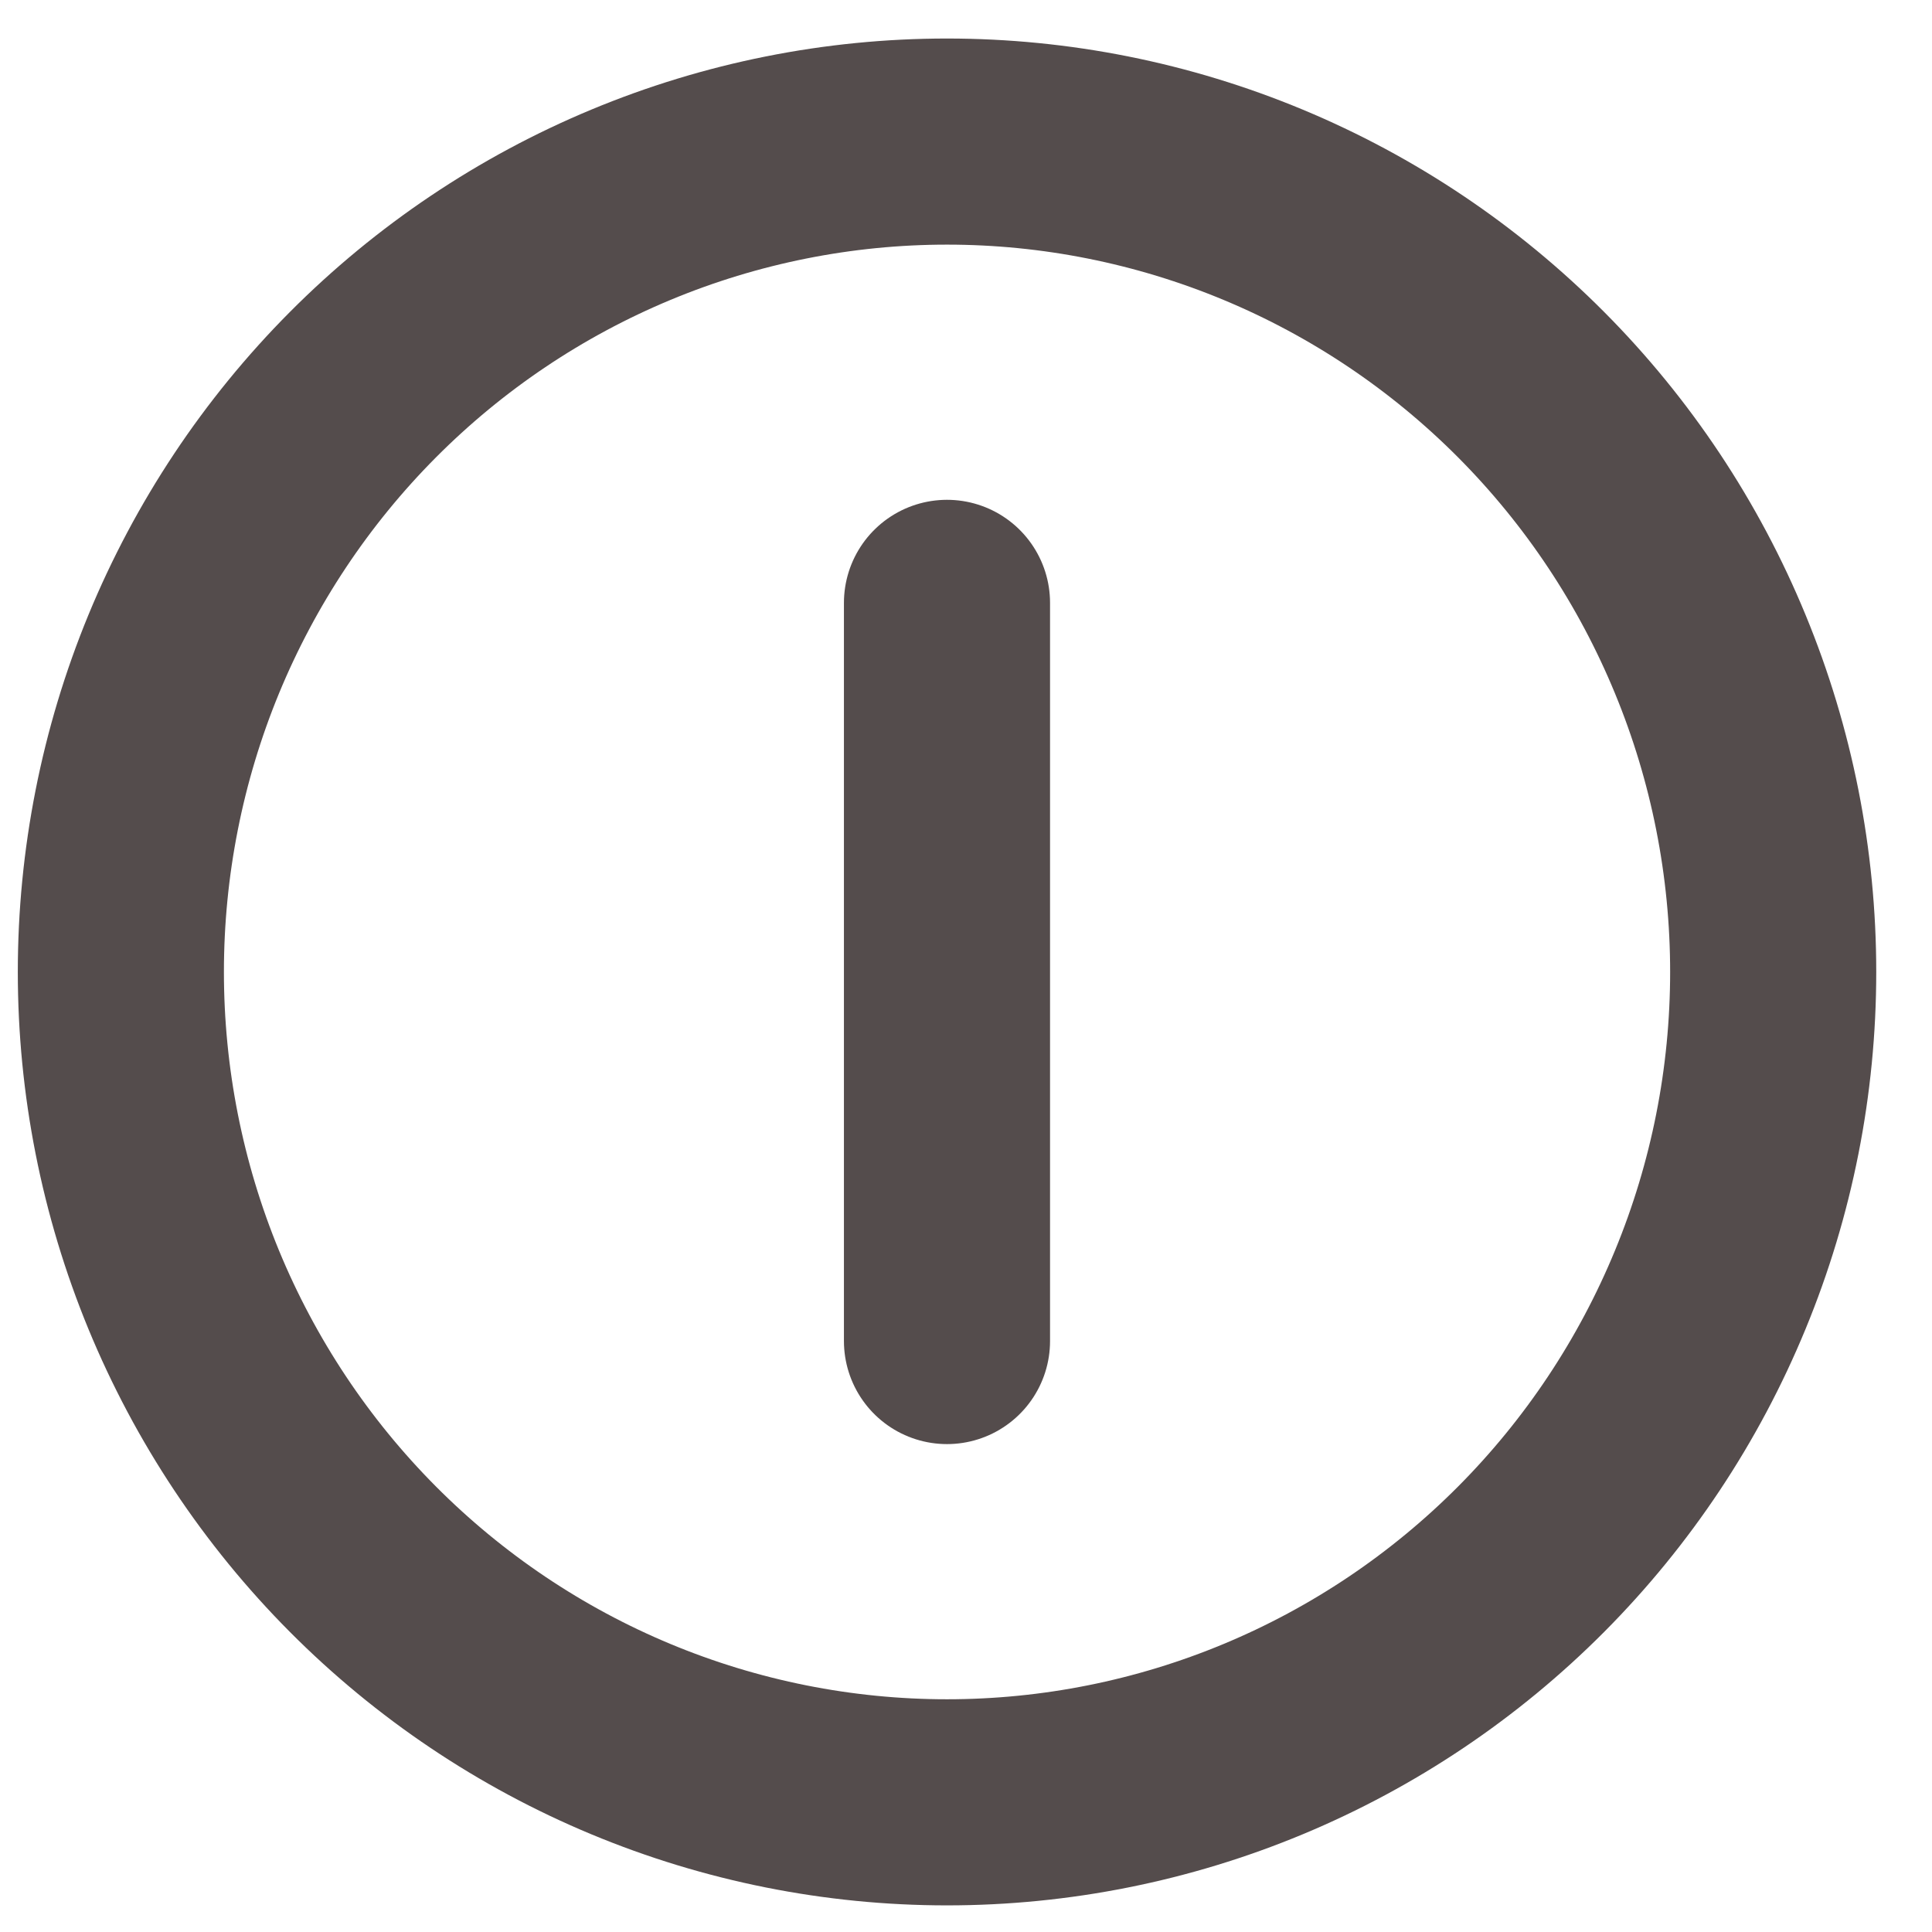 <svg width="25" height="25" viewBox="0 0 25 25" fill="none" xmlns="http://www.w3.org/2000/svg">
<path d="M12.254 7.801V17.353M1.564 12.577C1.564 13.988 1.84 15.385 2.377 16.689C2.915 17.993 3.702 19.177 4.695 20.175C5.688 21.173 6.866 21.964 8.163 22.504C9.46 23.044 10.851 23.322 12.254 23.322C13.658 23.322 15.049 23.044 16.346 22.504C17.643 21.964 18.821 21.173 19.814 20.175C20.807 19.177 21.594 17.993 22.131 16.689C22.669 15.385 22.945 13.988 22.945 12.577C22.945 11.166 22.669 9.769 22.131 8.465C21.594 7.161 20.807 5.977 19.814 4.979C18.821 3.981 17.643 3.19 16.346 2.65C15.049 2.11 13.658 1.832 12.254 1.832C10.851 1.832 9.46 2.11 8.163 2.65C6.866 3.19 5.688 3.981 4.695 4.979C3.702 5.977 2.915 7.161 2.377 8.465C1.84 9.769 1.564 11.166 1.564 12.577Z" stroke="#544C4C" stroke-width="2.667" stroke-linecap="round" stroke-linejoin="round"/>
</svg>
